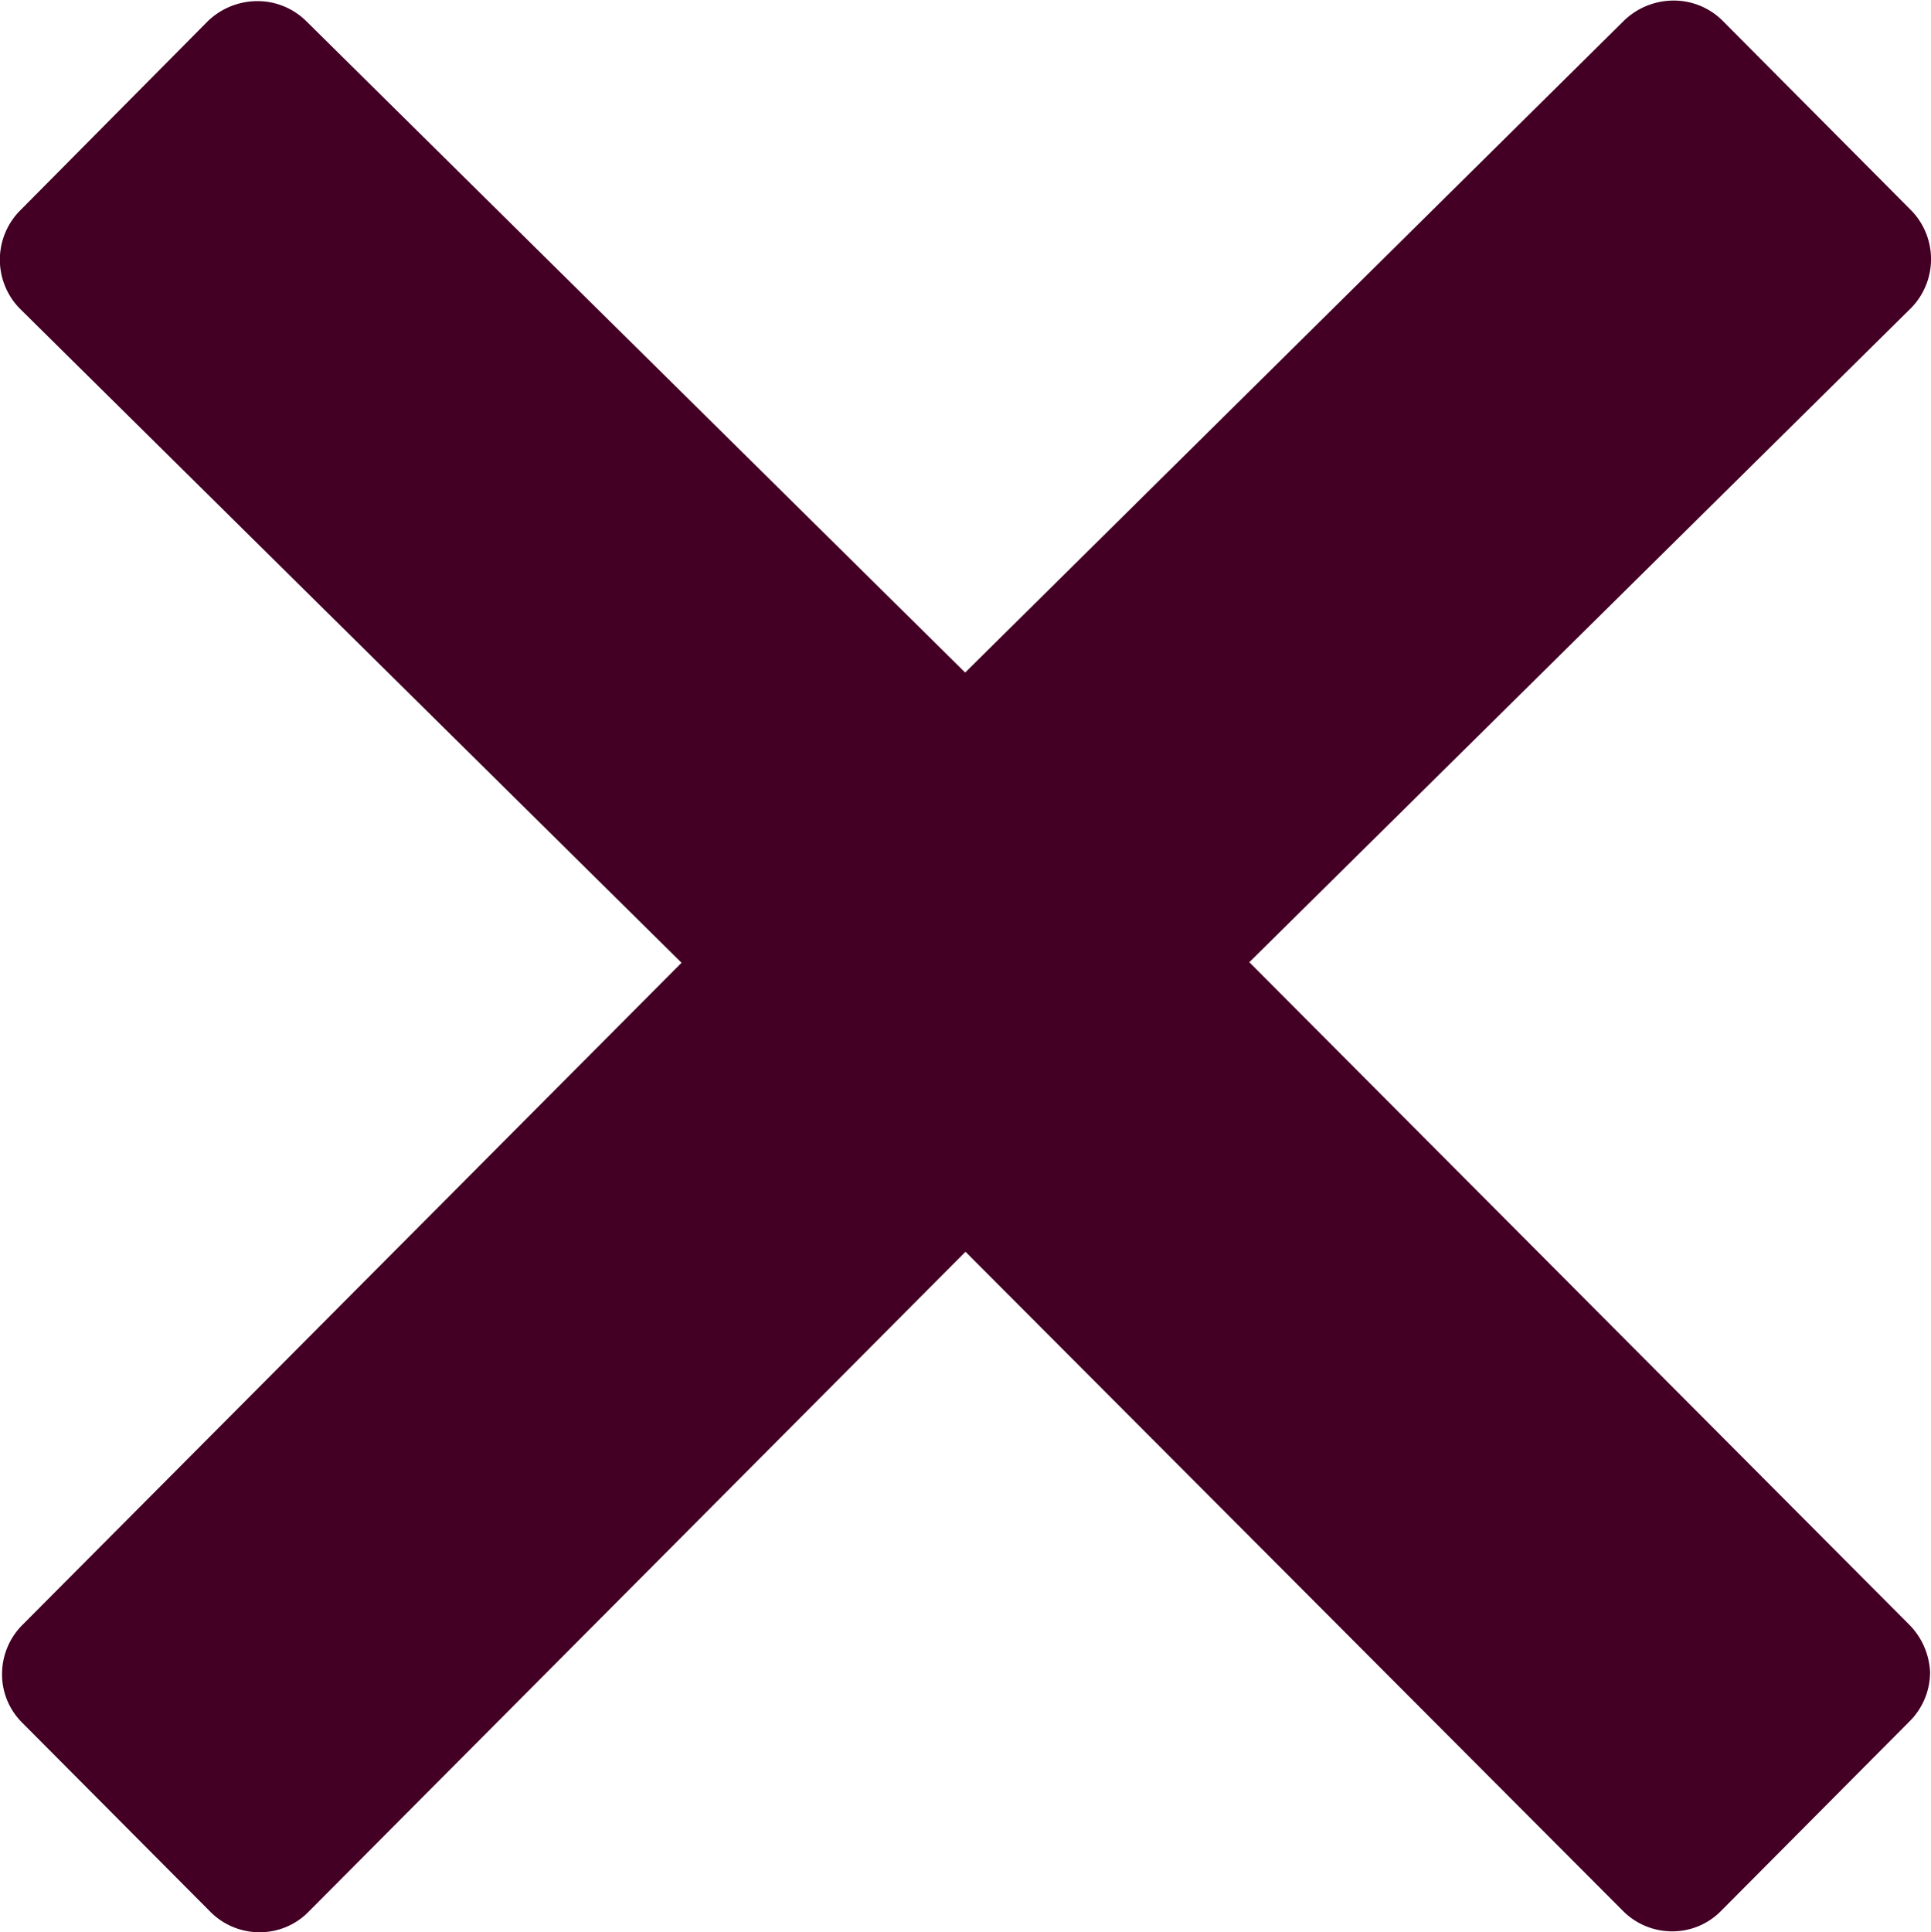 <svg xmlns="http://www.w3.org/2000/svg" width="17" height="17.009" viewBox="0 0 17 17.009">
  <path id="close" d="M80.757,78.5l-5.808-5.83,5.822-5.755a.615.615,0,0,0,0-.868l-1.656-1.665a.609.609,0,0,0-.434-.177.628.628,0,0,0-.434.177l-5.8,5.738-5.8-5.733a.609.609,0,0,0-.434-.177.628.628,0,0,0-.434.177l-1.651,1.665a.615.615,0,0,0,0,.868l5.822,5.755-5.8,5.826a.613.613,0,0,0-.182.434.6.6,0,0,0,.182.434L65.8,81.027a.61.61,0,0,0,.434.182.6.6,0,0,0,.434-.182l5.782-5.808,5.786,5.8a.61.61,0,0,0,.434.182.6.6,0,0,0,.434-.182l1.656-1.665a.613.613,0,0,0,.182-.434A.635.635,0,0,0,80.757,78.5Z" transform="translate(-63.95 -64.2)" fill="#430024"/>
</svg>
